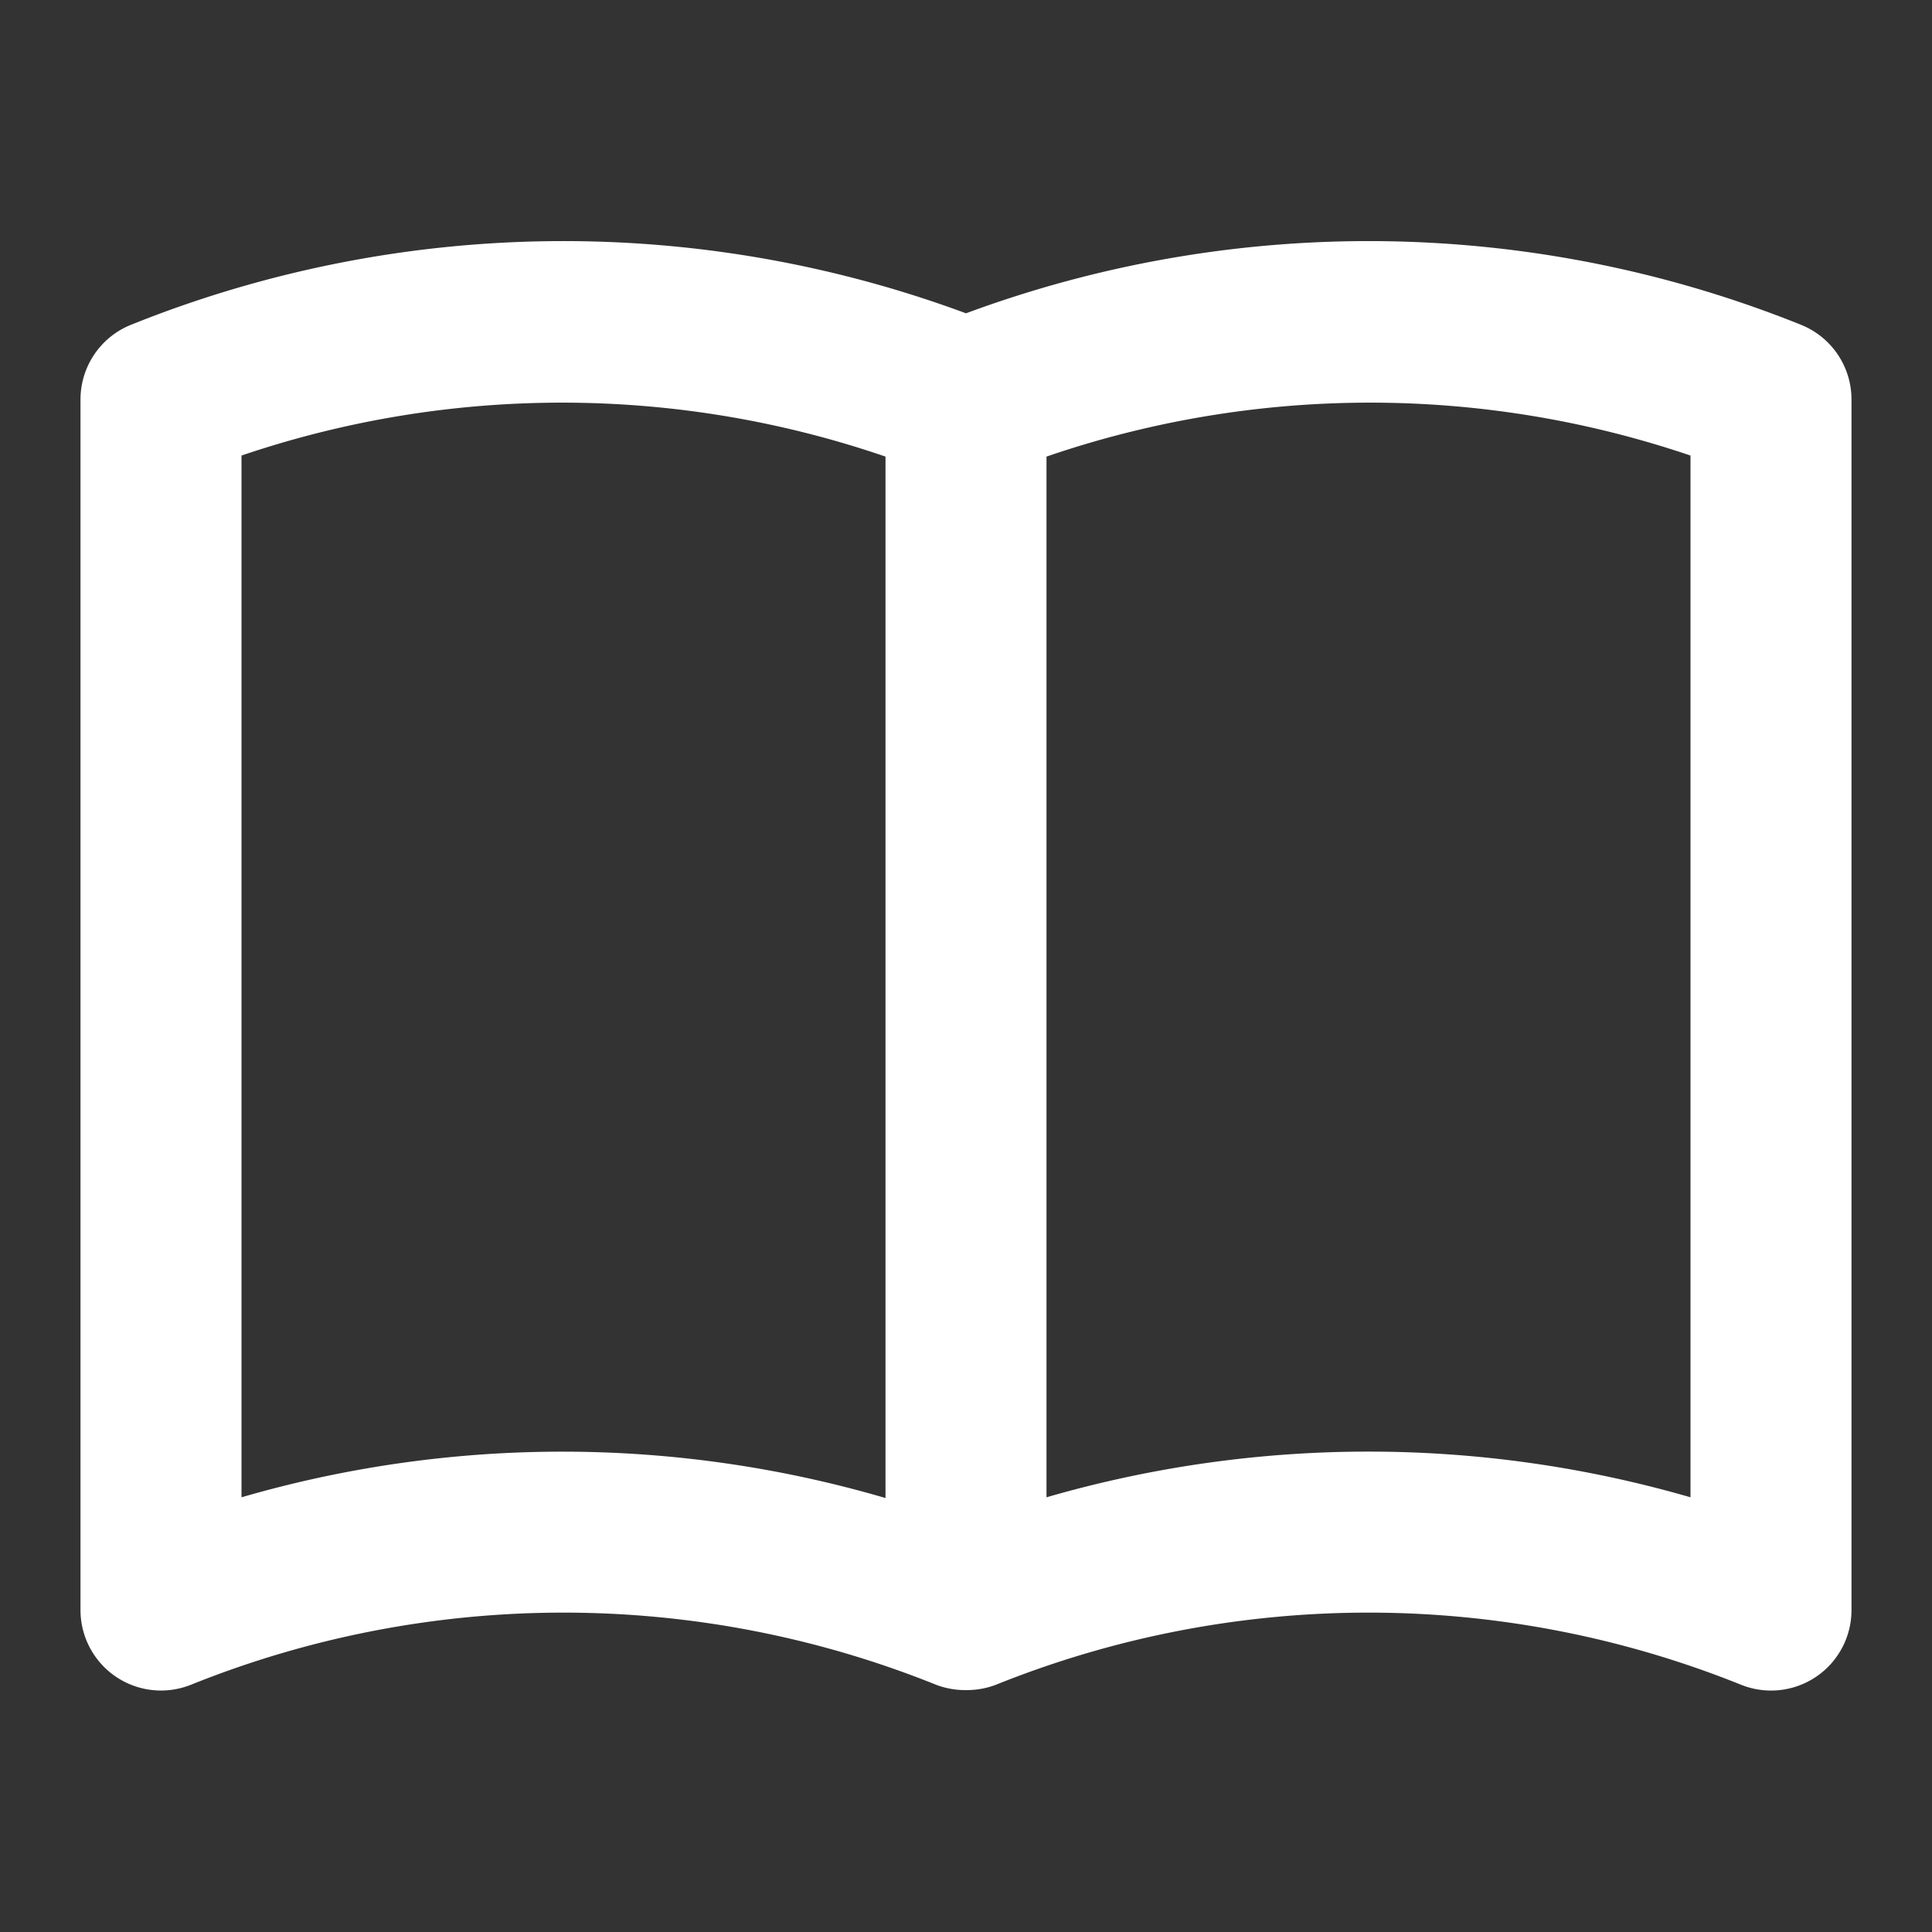 <!DOCTYPE svg PUBLIC "-//W3C//DTD SVG 1.1//EN" "http://www.w3.org/Graphics/SVG/1.1/DTD/svg11.dtd">
<!-- Uploaded to: SVG Repo, www.svgrepo.com, Transformed by: SVG Repo Mixer Tools -->
<svg fill="#ffffff" width="800px" height="800px" viewBox="0 0 24.00 24.00" xmlns="http://www.w3.org/2000/svg" stroke="#ffffff" stroke-width="0">
<rect x="0" y="0" width="24.00" height="24.00" fill="#333333" stroke="none"/>
<g id="SVGRepo_bgCarrier" stroke-width="0"/>
<g id="SVGRepo_tracerCarrier" stroke-linecap="round" stroke-linejoin="round" stroke="#CCCCCC" stroke-width="0.144"/>
<g id="SVGRepo_iconCarrier">
<path d="M22.371,4.034A14.393,14.393,0,0,0,12,3.892a14.393,14.393,0,0,0-10.371.142A1,1,0,0,0,1,4.963V20a1,1,0,0,0,1.371.929,12.4,12.4,0,0,1,9.258,0,1.018,1.018,0,0,0,.348.066c.008,0,.015,0,.023,0s.015,0,.023,0a1.018,1.018,0,0,0,.348-.066,12.4,12.4,0,0,1,9.258,0,1,1,0,0,0,.932-.1A1,1,0,0,0,23,20V4.963A1,1,0,0,0,22.371,4.034ZM11,18.609A14.284,14.284,0,0,0,3,18.6V5.659a12.385,12.385,0,0,1,8,.013ZM21,18.6a14.375,14.375,0,0,0-8,0V5.672a12.385,12.385,0,0,1,8-.013Z"/>
</g>
</svg>